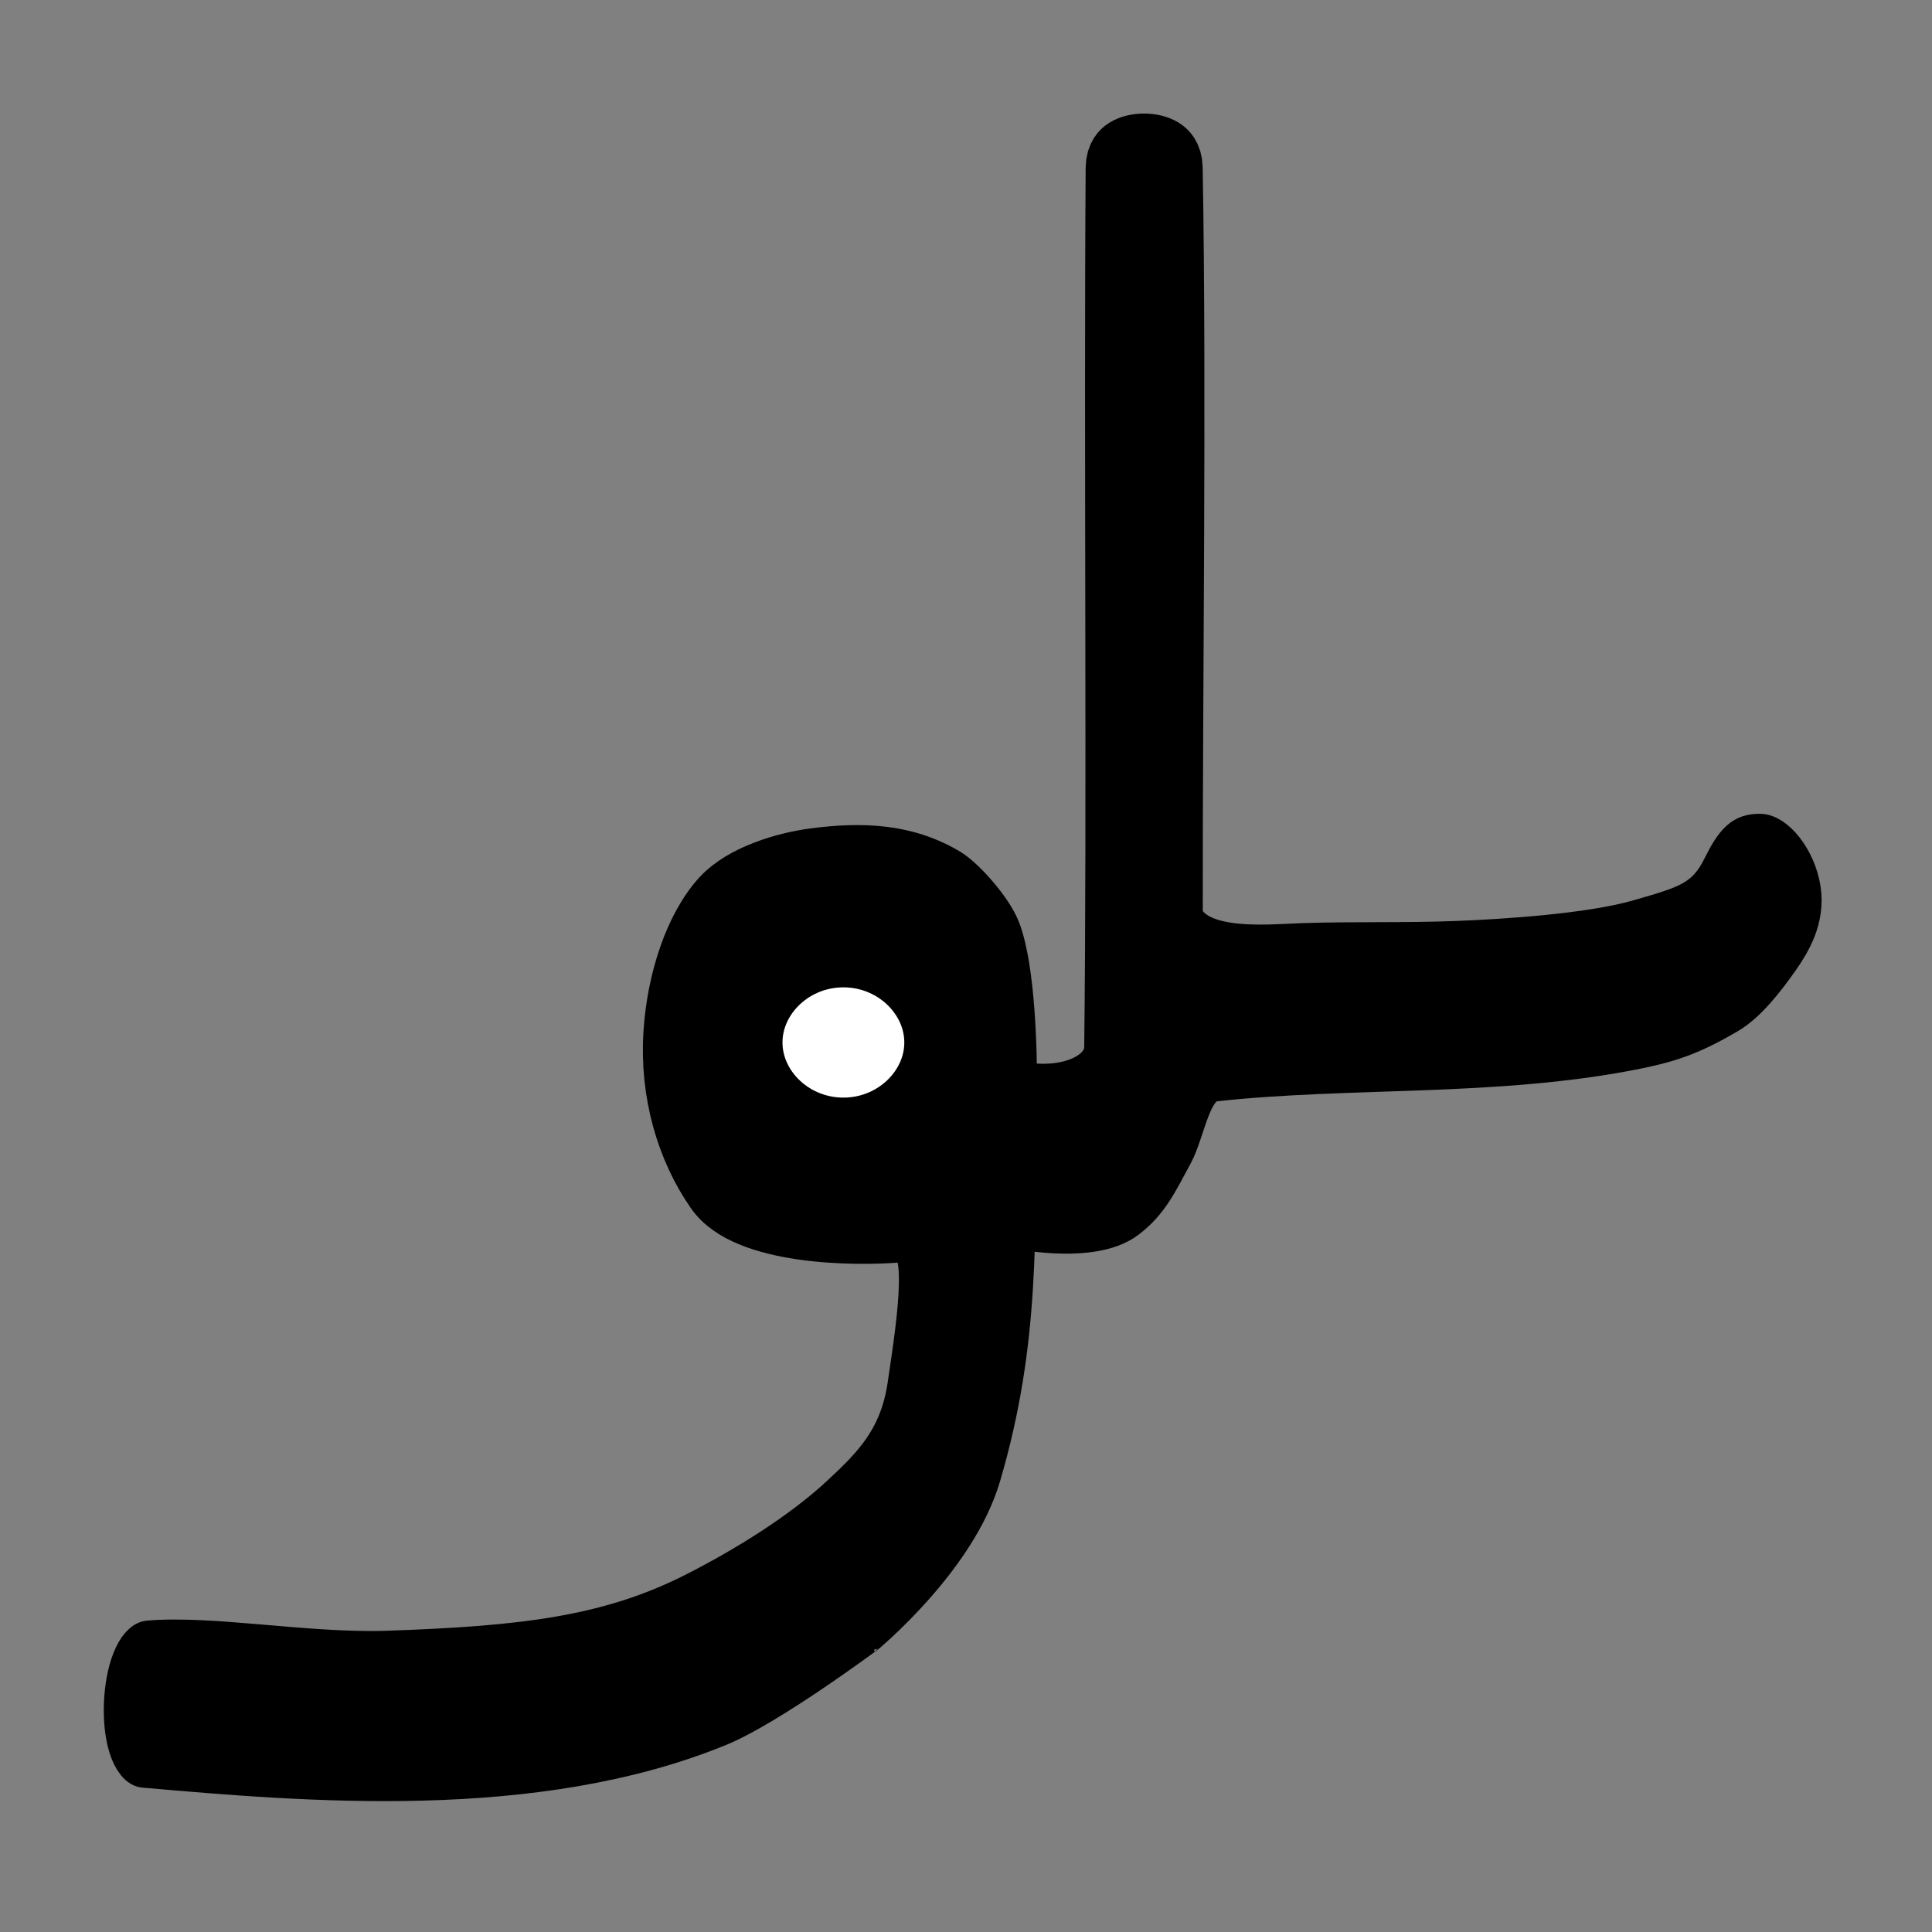 <?xml version="1.0" encoding="UTF-8" standalone="no"?>
<!-- Created with Inkscape (http://www.inkscape.org/) -->

<svg
   width="100pt"
   height="100pt"
   viewBox="0 0 35.278 35.278"
   version="1.1"
   id="svg1"
   sodipodi:docname="qthird.svg"
   inkscape:version="1.3 (0e150ed, 2023-07-21)"
   xmlns:inkscape="http://www.inkscape.org/namespaces/inkscape"
   xmlns:sodipodi="http://sodipodi.sourceforge.net/DTD/sodipodi-0.dtd"
   xmlns="http://www.w3.org/2000/svg"
   xmlns:svg="http://www.w3.org/2000/svg">
  <rect x="0" y="0" width="35.278" height="35.278" fill="#808080" stroke="none"/>
  <sodipodi:namedview
     id="namedview1"
     pagecolor="#ffffff"
     bordercolor="#000000"
     borderopacity="0.25"
     inkscape:showpageshadow="2"
     inkscape:pageopacity="0.0"
     inkscape:pagecheckerboard="0"
     inkscape:deskcolor="#d1d1d1"
     inkscape:document-units="mm"
     inkscape:zoom="3.108143"
     inkscape:cx="60.486277"
     inkscape:cy="62.577558"
     inkscape:window-width="1496"
     inkscape:window-height="824"
     inkscape:window-x="444"
     inkscape:window-y="88"
     inkscape:window-maximized="0"
     inkscape:current-layer="layer1" />
  <defs
     id="defs1" />
  <g
     inkscape:label="Layer 1"
     inkscape:groupmode="layer"
     id="layer1">
    <g
       id="g7"
       transform="matrix(2.033,0,0,2.812,-204.428,-104.611)"
       style="stroke-width:0.356;stroke-dasharray:none">
      <path
         style="fill:#000000;stroke:#000000;stroke-width:0.356;stroke-linecap:square;stroke-linejoin:round;stroke-dasharray:none"
         d="m 101.884,47.903 c 0.578,-0.036 1.43,0.083 2.145,0.066 1.229,-0.03 1.981,-0.097 2.734,-0.371 0.479,-0.175 0.976,-0.401 1.323,-0.635 0.288,-0.193 0.539,-0.375 0.616,-0.748 0.092,-0.449 0.213,-1.011 -0.08,-0.993 -0.349,0.021 -1.418,0.028 -1.733,-0.298 -0.264,-0.273 -0.412,-0.635 -0.377,-1.013 0.029,-0.324 0.18,-0.673 0.437,-0.874 0.214,-0.167 0.624,-0.252 0.894,-0.278 0.455,-0.044 0.881,-0.032 1.271,0.139 0.129,0.057 0.371,0.253 0.437,0.377 0.122,0.23 0.144,0.753 0.139,1.013 -0.018,0.946 0.03,1.608 -0.317,2.463 -0.212,0.524 -1.023,1.008 -1.02,1.007 0,0 -0.872,0.469 -1.324,0.603 -1.666,0.493 -3.722,0.363 -5.184,0.271 -0.265,-0.017 -0.225,-0.712 0.04,-0.729 z"
         id="path5"
         sodipodi:nodetypes="sssssssssssssscssss" />
      <ellipse
         style="fill:#ffffff;fill-opacity:1;stroke:#000000;stroke-width:0.356;stroke-linecap:square;stroke-linejoin:round;stroke-dasharray:none"
         id="path6"
         cx="108.13"
         cy="43.971"
         rx="0.725"
         ry="0.536" />
      <path
         style="fill:#000000;fill-opacity:1;stroke:#000000;stroke-width:0.356;stroke-linecap:square;stroke-linejoin:round;stroke-dasharray:none"
         d="m 109.577,44.205 c 3e-5,0.104 0.888,0.174 0.894,-0.204 0.026,-1.561 -0.004,-3.919 0.013,-5.71 0.002,-0.232 0.69,-0.232 0.695,0 0.036,1.477 -0.002,3.427 7.8e-4,4.821 7.7e-4,0.331 0.74,0.27 1.072,0.262 0.454,-0.011 0.92,-8.78e-4 1.383,-0.014 0.402,-0.011 1.195,-0.046 1.633,-0.139 0.408,-0.086 0.586,-0.115 0.743,-0.344 0.108,-0.157 0.176,-0.213 0.351,-0.213 0.162,0 0.338,0.169 0.371,0.332 0.029,0.141 -0.065,0.269 -0.185,0.391 -0.125,0.128 -0.285,0.275 -0.45,0.345 -0.347,0.148 -0.549,0.192 -0.868,0.238 -1.252,0.177 -2.535,0.11 -3.754,0.205 -0.208,0.016 -0.268,0.341 -0.37,0.476 -0.137,0.182 -0.211,0.303 -0.41,0.412 -0.337,0.185 -1.086,0.06 -1.086,0.06 0,0 -0.033,-1.268 -0.033,-1.036 z"
         id="path7"
         sodipodi:nodetypes="ssssssssssasssssscss" />
    </g>
  </g>
</svg>
